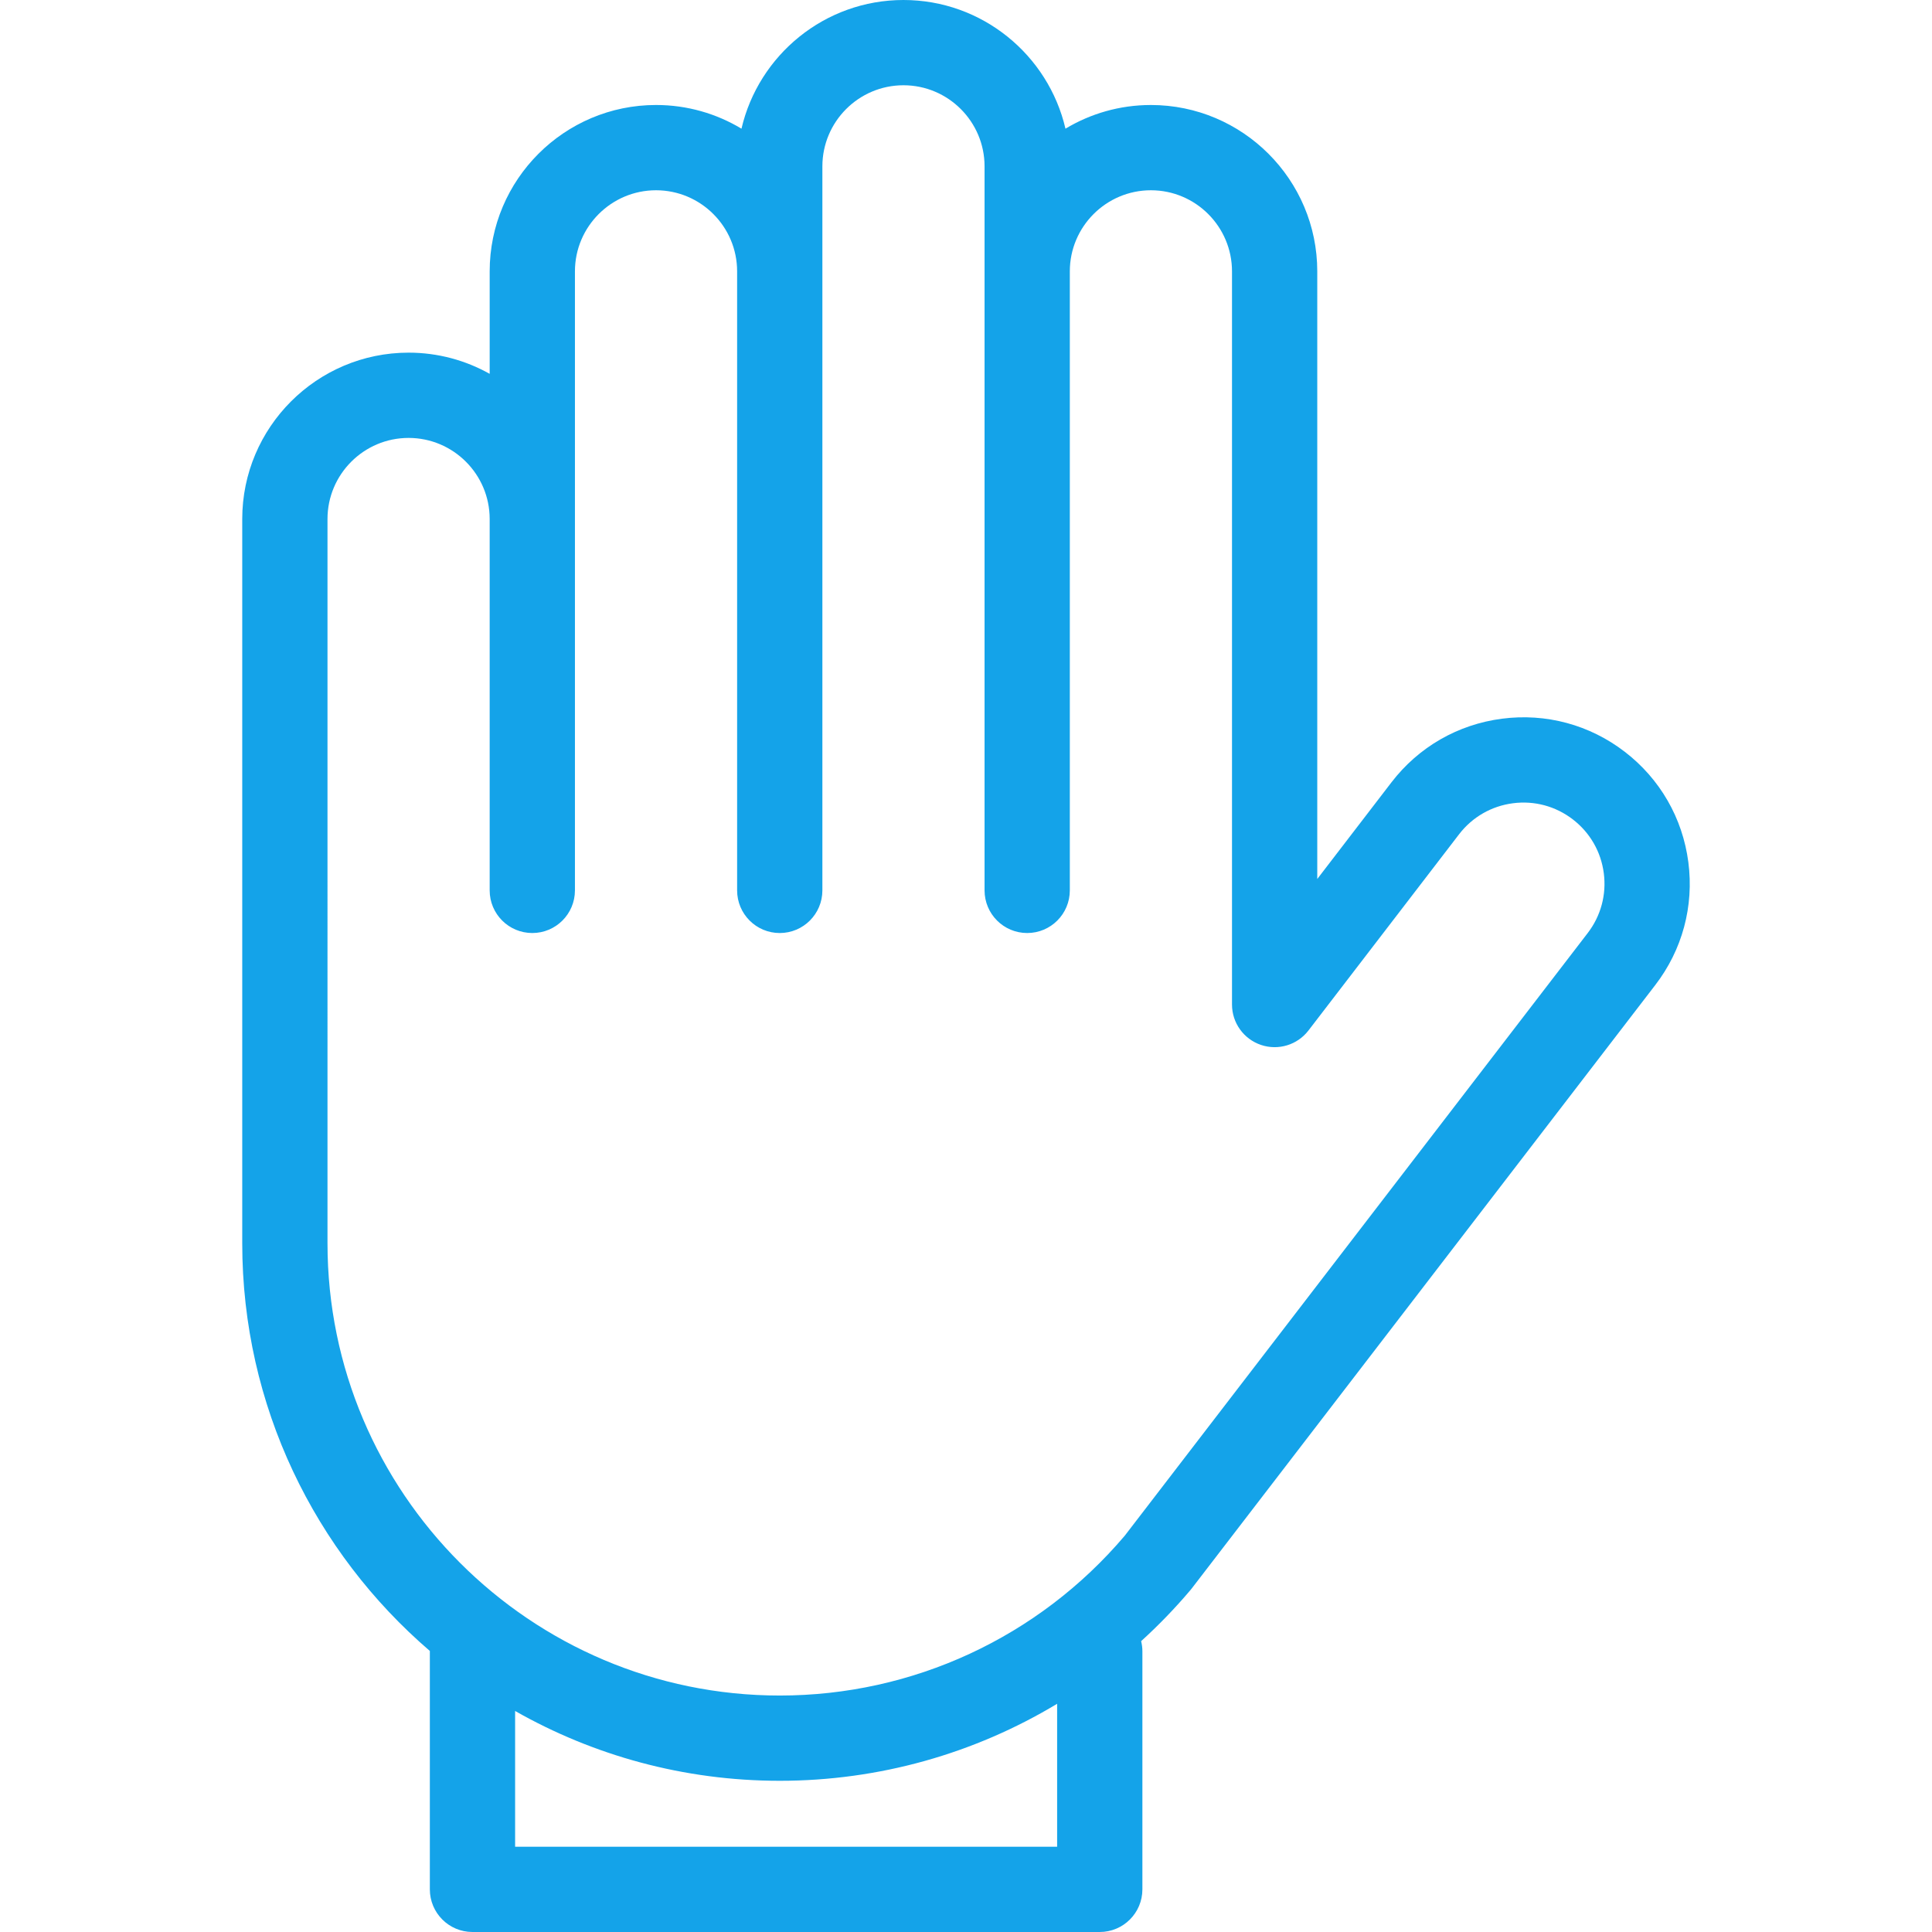 <?xml version="1.0" encoding="iso-8859-1"?>
<!-- Generator: Adobe Illustrator 18.0.0, SVG Export Plug-In . SVG Version: 6.00 Build 0)  -->
<!DOCTYPE svg PUBLIC "-//W3C//DTD SVG 1.1//EN" "http://www.w3.org/Graphics/SVG/1.1/DTD/svg11.dtd">
<svg xmlns="http://www.w3.org/2000/svg" xmlns:xlink="http://www.w3.org/1999/xlink" version="1.1" id="Capa_1" x="0px" y="0px" viewBox="0 0 317.235 317.235" style="enable-background:new 0 0 317.235 317.235;" xml:space="preserve" width="512px" height="512px">
<g>
	<path d="M277.227,141.571c-0.942-7.235-4.646-13.67-10.428-18.12s-12.952-6.38-20.186-5.439   c-7.235,0.942-13.67,4.646-18.125,10.435l-12.192,15.884V44.556c0-15.062-12.253-27.315-27.315-27.315   c-5.127,0-9.927,1.422-14.03,3.889C172.139,9.039,161.284,0,148.351,0c-12.934,0-23.789,9.039-26.6,21.129   c-4.104-2.467-8.903-3.889-14.03-3.889c-15.062,0-27.315,12.253-27.315,27.315v16.829c-3.943-2.211-8.483-3.478-13.315-3.478   c-15.062,0-27.315,12.253-27.315,27.315v118.925c0,26.744,11.959,50.745,30.807,66.944c0,0.014-0.002,0.028-0.002,0.042v39.103   c0,3.866,3.134,7,7,7h103c3.866,0,7-3.134,7-7v-39.103c0-0.571-0.076-1.123-0.205-1.654c2.86-2.6,5.569-5.398,8.099-8.392   c0.07-0.083,0.138-0.168,0.205-0.254l76.108-99.076C276.237,155.975,278.169,148.806,277.227,141.571z M173.581,303.235h-89   v-22.291c12.836,7.292,27.667,11.463,43.455,11.463c16.262,0,31.955-4.453,45.545-12.646V303.235z M260.689,153.224l-76.011,98.949   c-14.153,16.675-34.789,26.235-56.643,26.235c-40.947,0-74.26-33.313-74.26-74.26V85.222c0-7.342,5.973-13.315,13.315-13.315   c7.342,0,13.315,5.973,13.315,13.315v60.981c0,3.866,3.134,7,7,7s7-3.134,7-7V44.556c0-7.342,5.973-13.315,13.315-13.315   s13.315,5.973,13.315,13.315v101.648c0,3.866,3.134,7,7,7s7-3.134,7-7V27.315c0-7.342,5.973-13.315,13.315-13.315   c7.342,0,13.315,5.973,13.315,13.315v118.888c0,3.866,3.134,7,7,7s7-3.134,7-7V44.556c0-7.342,5.973-13.315,13.315-13.315   c7.342,0,13.315,5.973,13.315,13.315v120.39c0,2.999,1.91,5.664,4.75,6.628c2.837,0.963,5.977,0.013,7.803-2.366l24.74-32.23   c2.169-2.818,5.306-4.624,8.833-5.083c3.526-0.462,7.021,0.482,9.84,2.651c2.818,2.169,4.624,5.306,5.083,8.833   S262.862,150.4,260.689,153.224z" fill="#14A3E9"/>
</g>
<g>
</g>
<g>
</g>
<g>
</g>
<g>
</g>
<g>
</g>
<g>
</g>
<g>
</g>
<g>
</g>
<g>
</g>
<g>
</g>
<g>
</g>
<g>
</g>
<g>
</g>
<g>
</g>
<g>
</g>
</svg>
